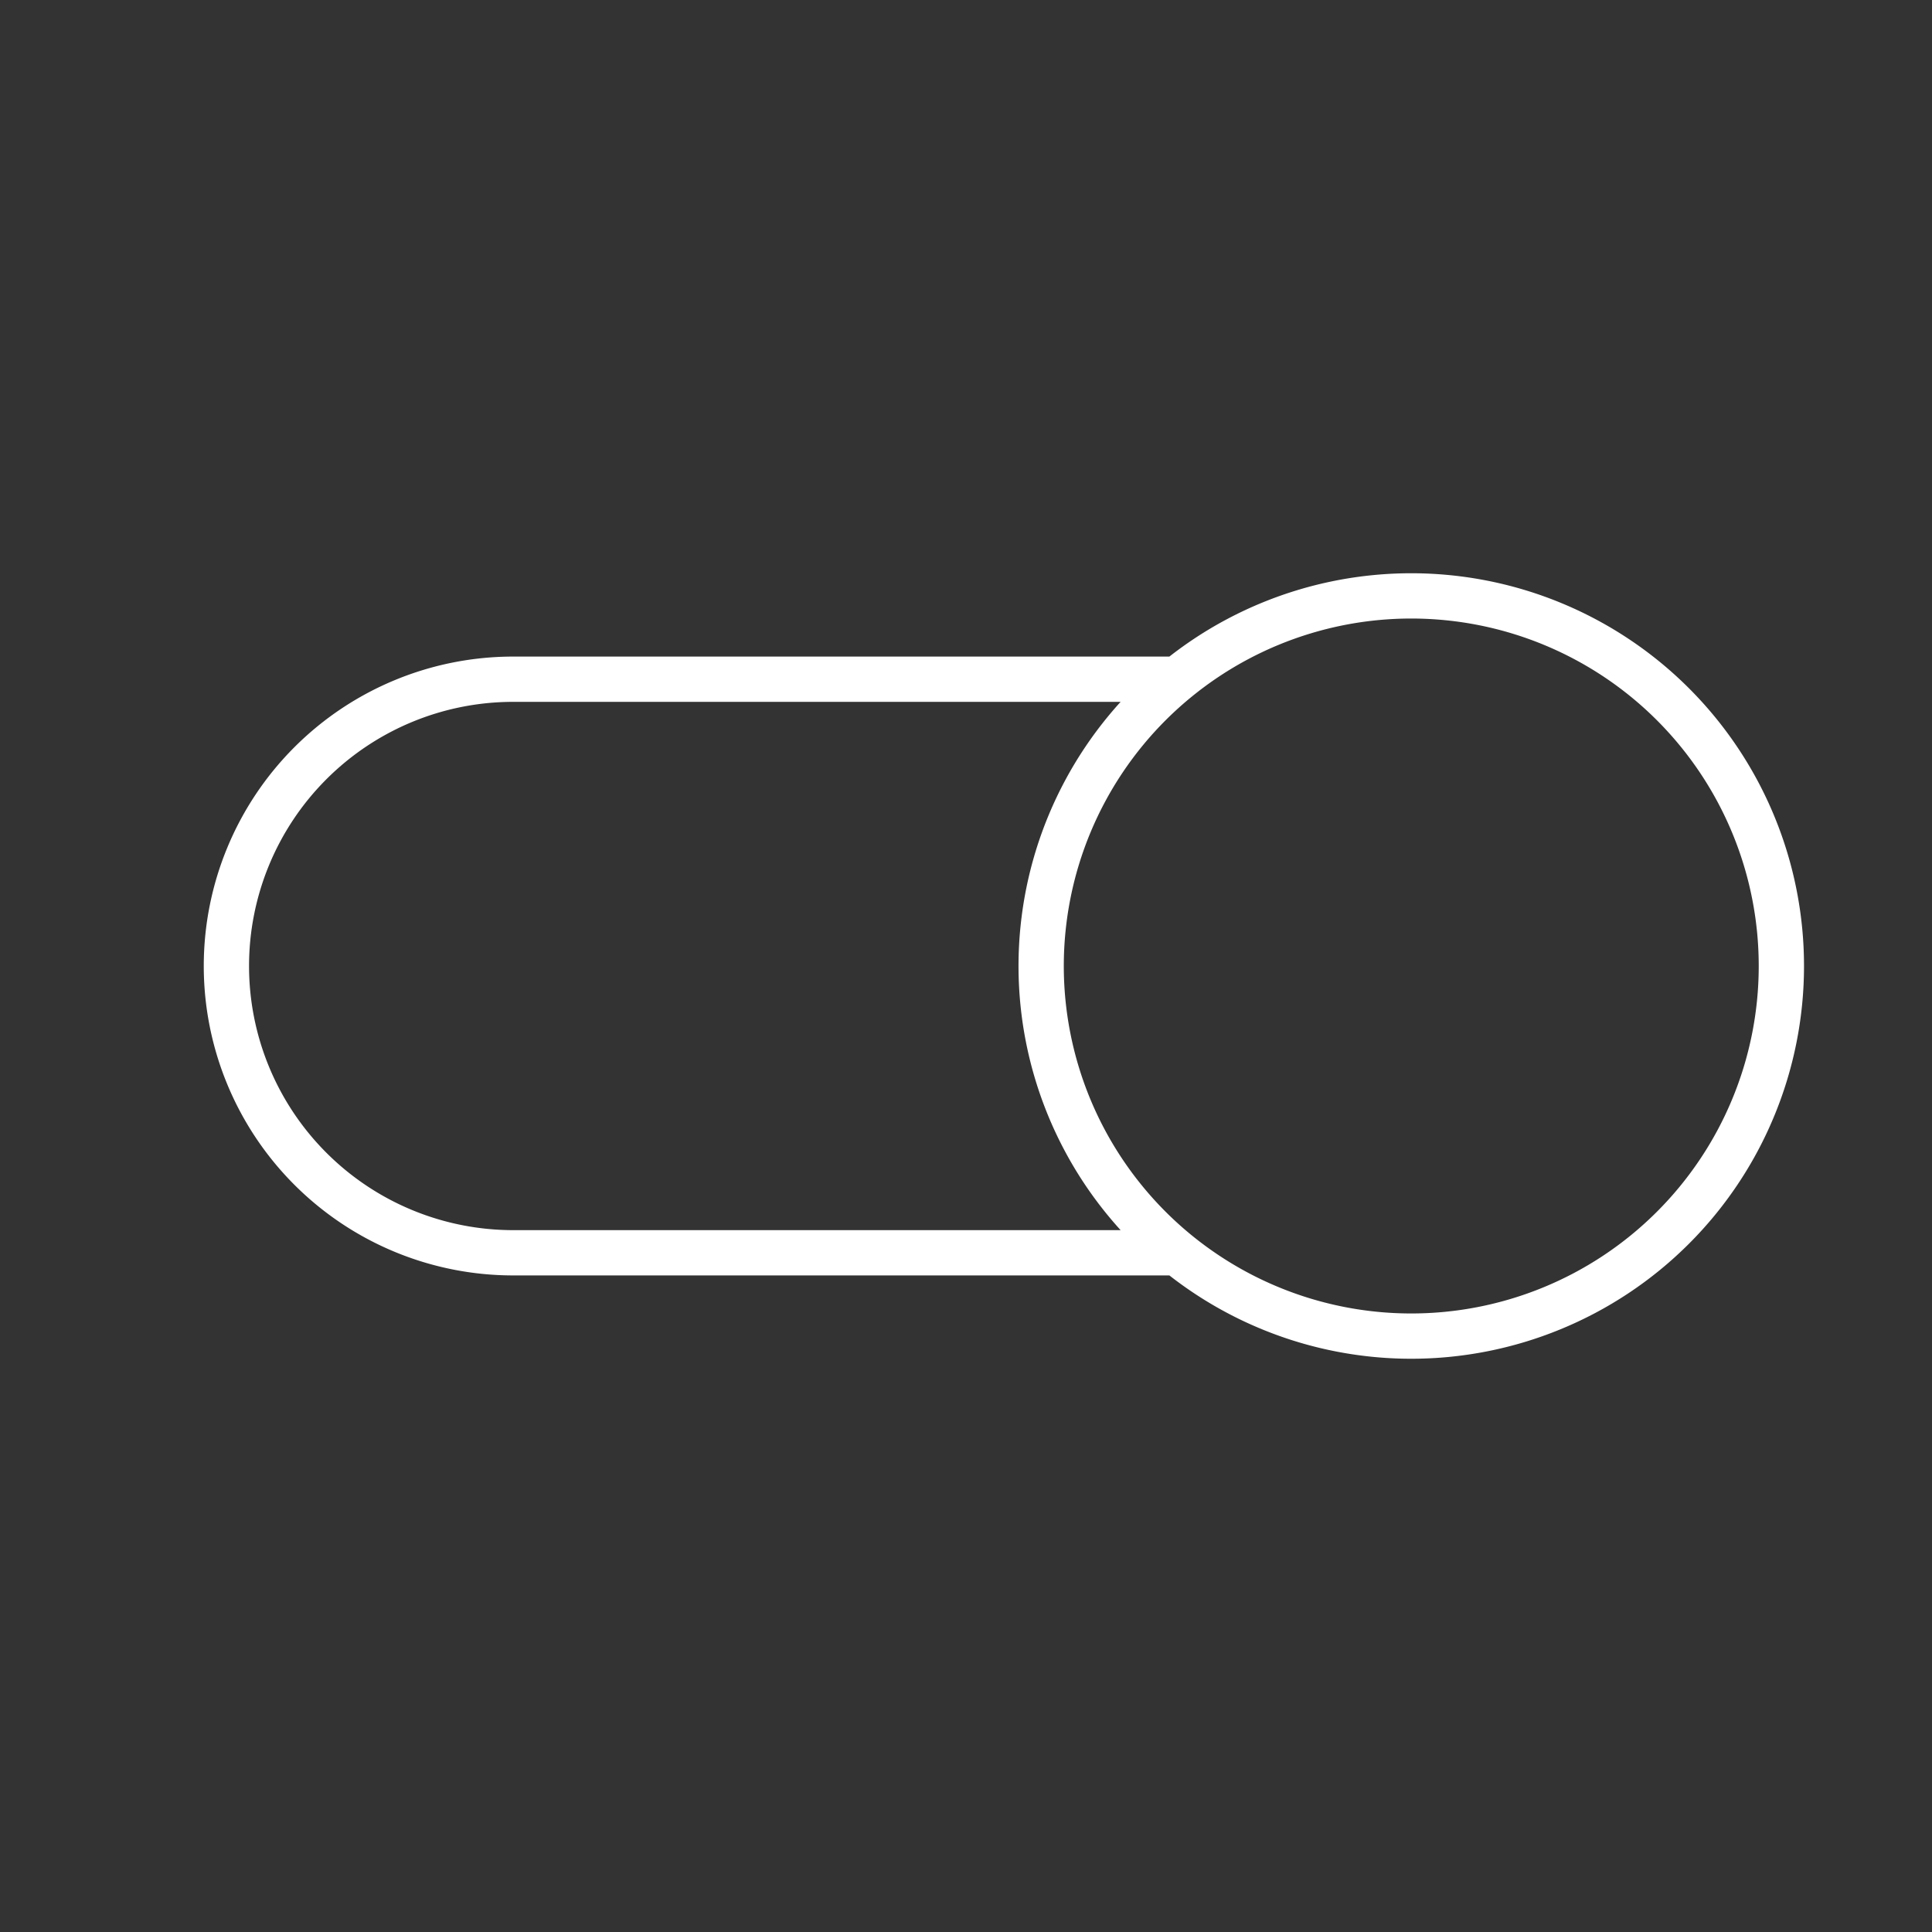 <svg xmlns="http://www.w3.org/2000/svg" viewBox="0 0 128 128" fill="none" stroke="#fff" stroke-width="3"><rect x="0" y="0" width="128" height="128" fill="#333333" stroke="none"/><path d="M78 83H34a2 2 90 110-38H78a1 1 90 0131 38A1 1 90 0178 45"/></svg>
